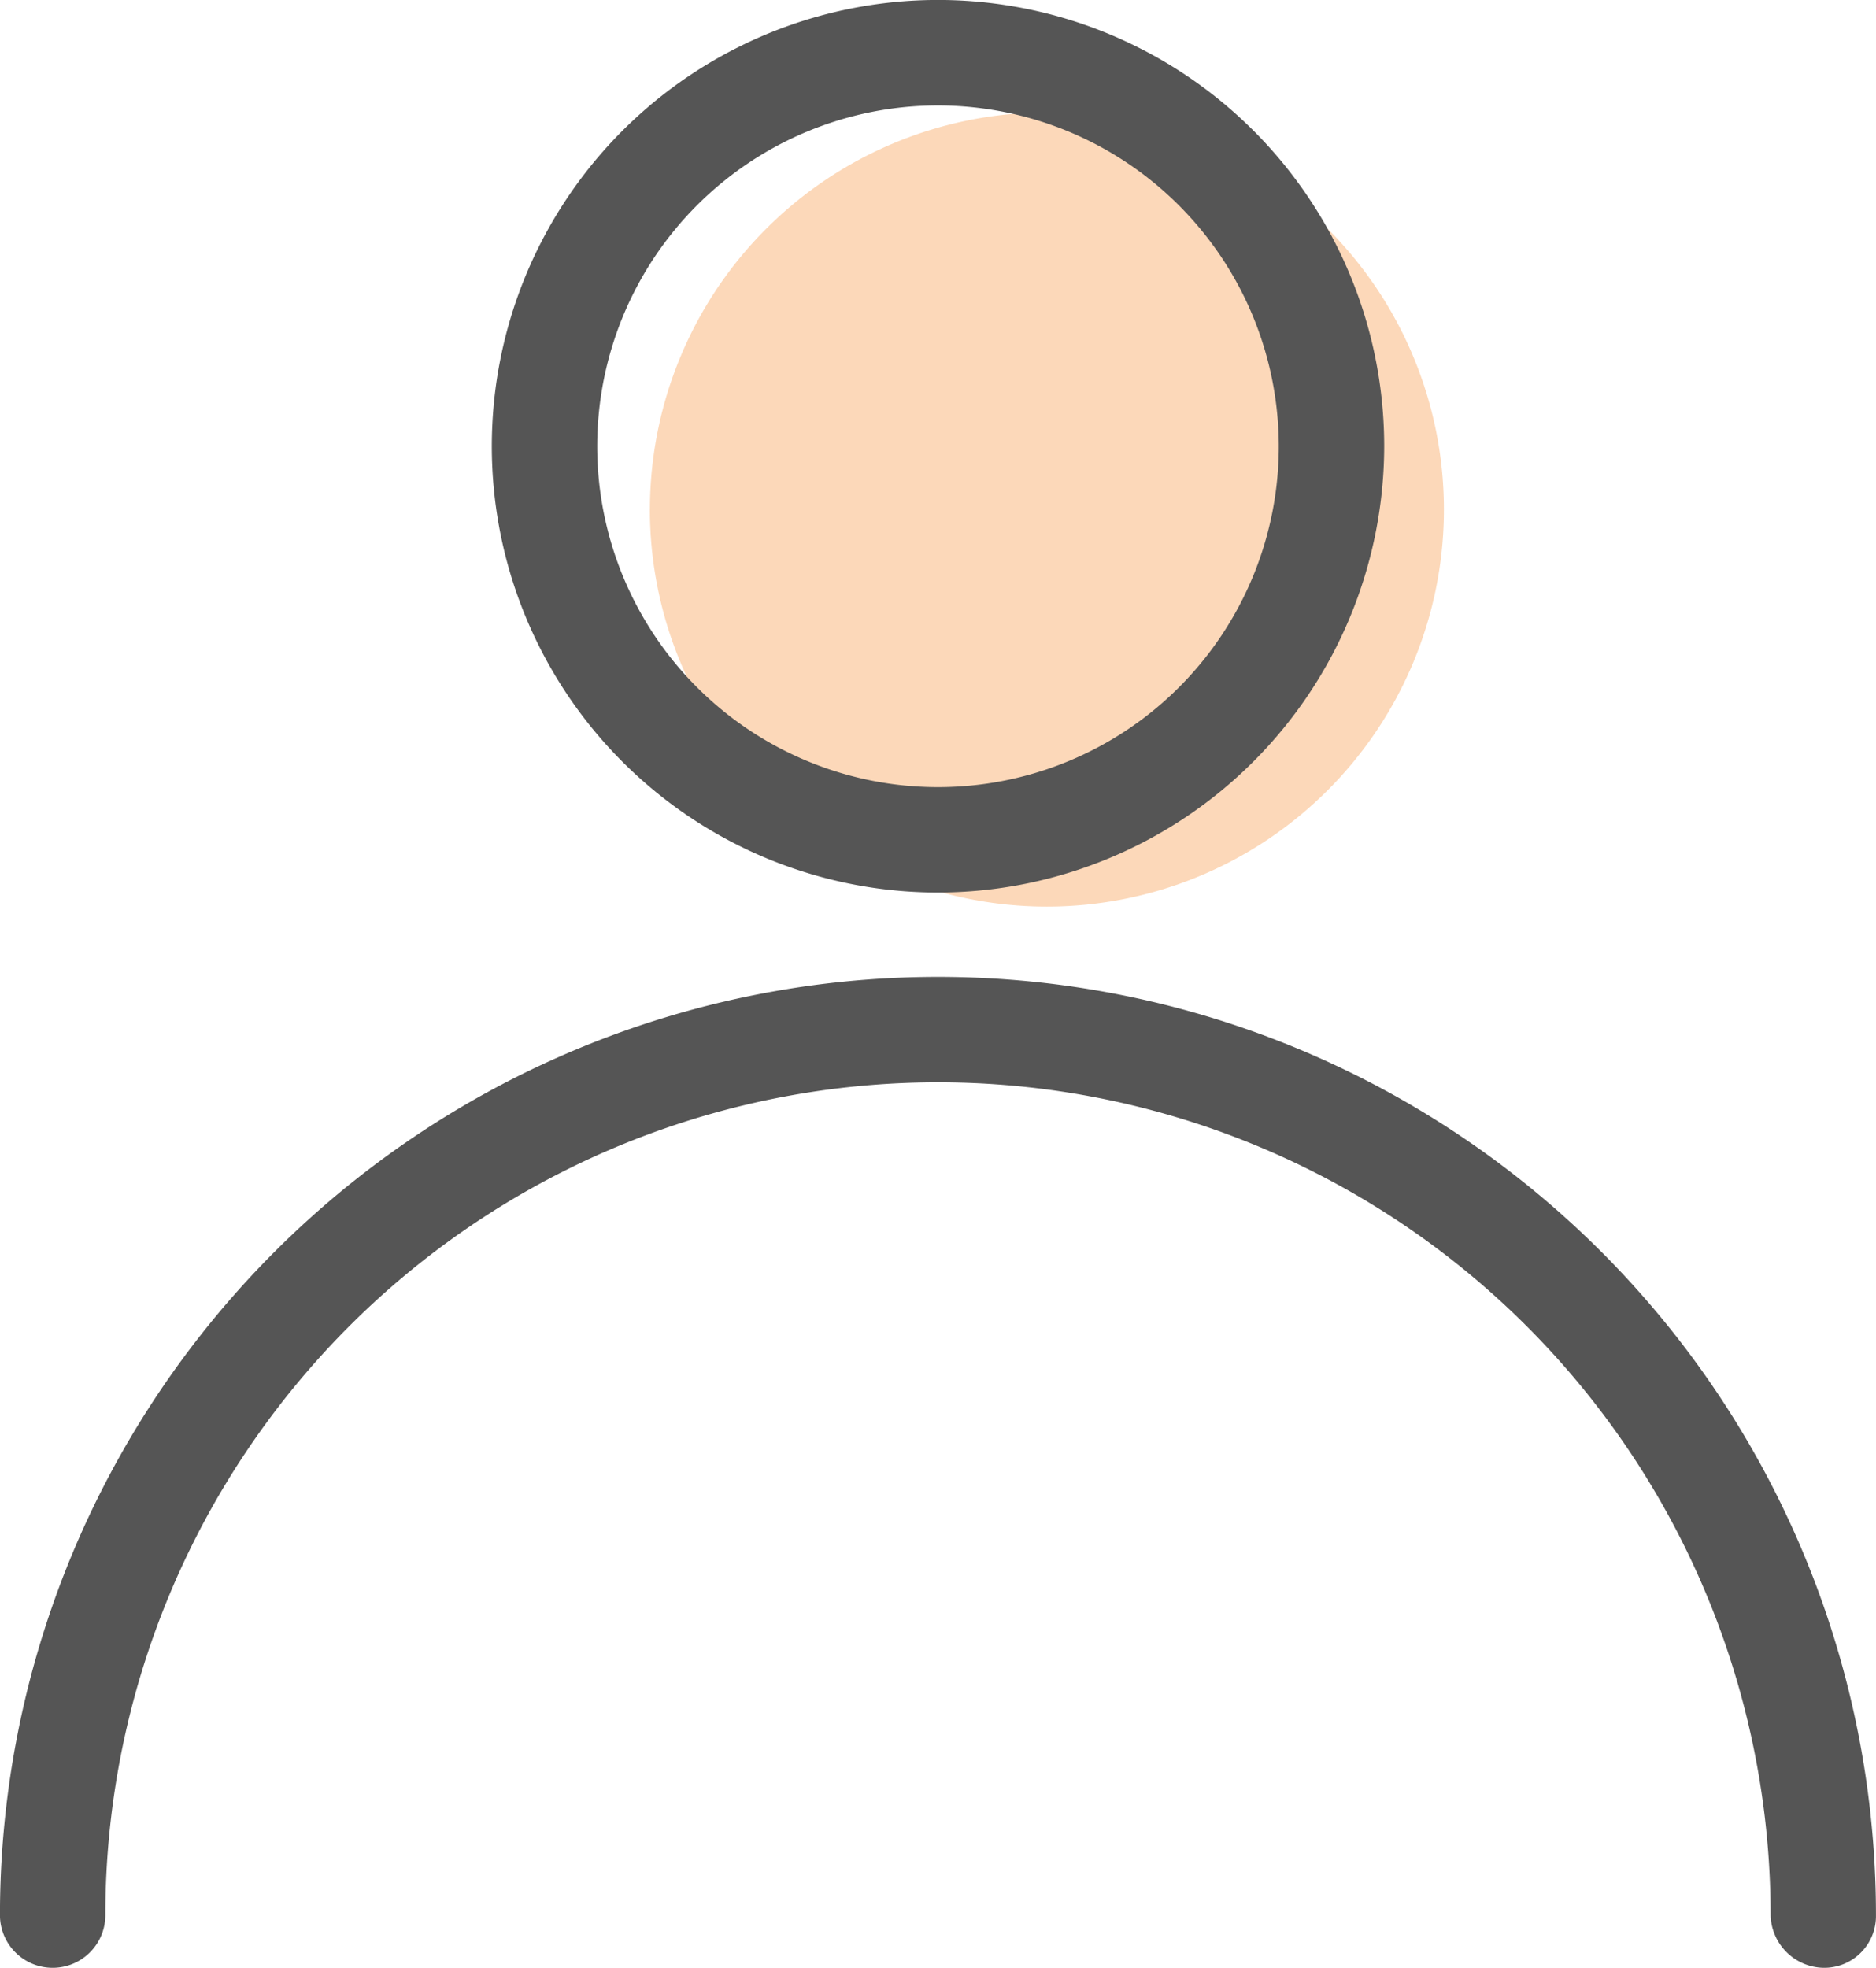 <?xml version="1.0" encoding="UTF-8"?>
<svg xmlns="http://www.w3.org/2000/svg" width="44.244" height="46.398" viewBox="0 0 44.244 46.398">
  <g id="我的1" transform="translate(-56.32 -34.133)">
    <path id="路径_1213" d="M381.416,98.109m-9.363,0a9.363,9.363,0,1,0,9.363-9.363A9.363,9.363,0,0,0,372.054,98.109Z" transform="translate(-300.406 -51.962)" fill="#f57c14" opacity="0.3"></path>
    <path id="路径_1214" d="M78.442,55.178A10.523,10.523,0,1,1,88.965,44.656,10.537,10.537,0,0,1,78.442,55.178Zm0-18.559a8.037,8.037,0,1,0,8.037,8.037A8.044,8.044,0,0,0,78.442,36.619ZM99.321,80.532a1.274,1.274,0,0,1-1.243-1.243,19.636,19.636,0,0,0-39.273,0,1.243,1.243,0,1,1-2.486,0,22.122,22.122,0,0,1,44.244,0A1.22,1.22,0,0,1,99.321,80.532Z" transform="translate(0)" fill="#555"></path>
  </g>
</svg>
